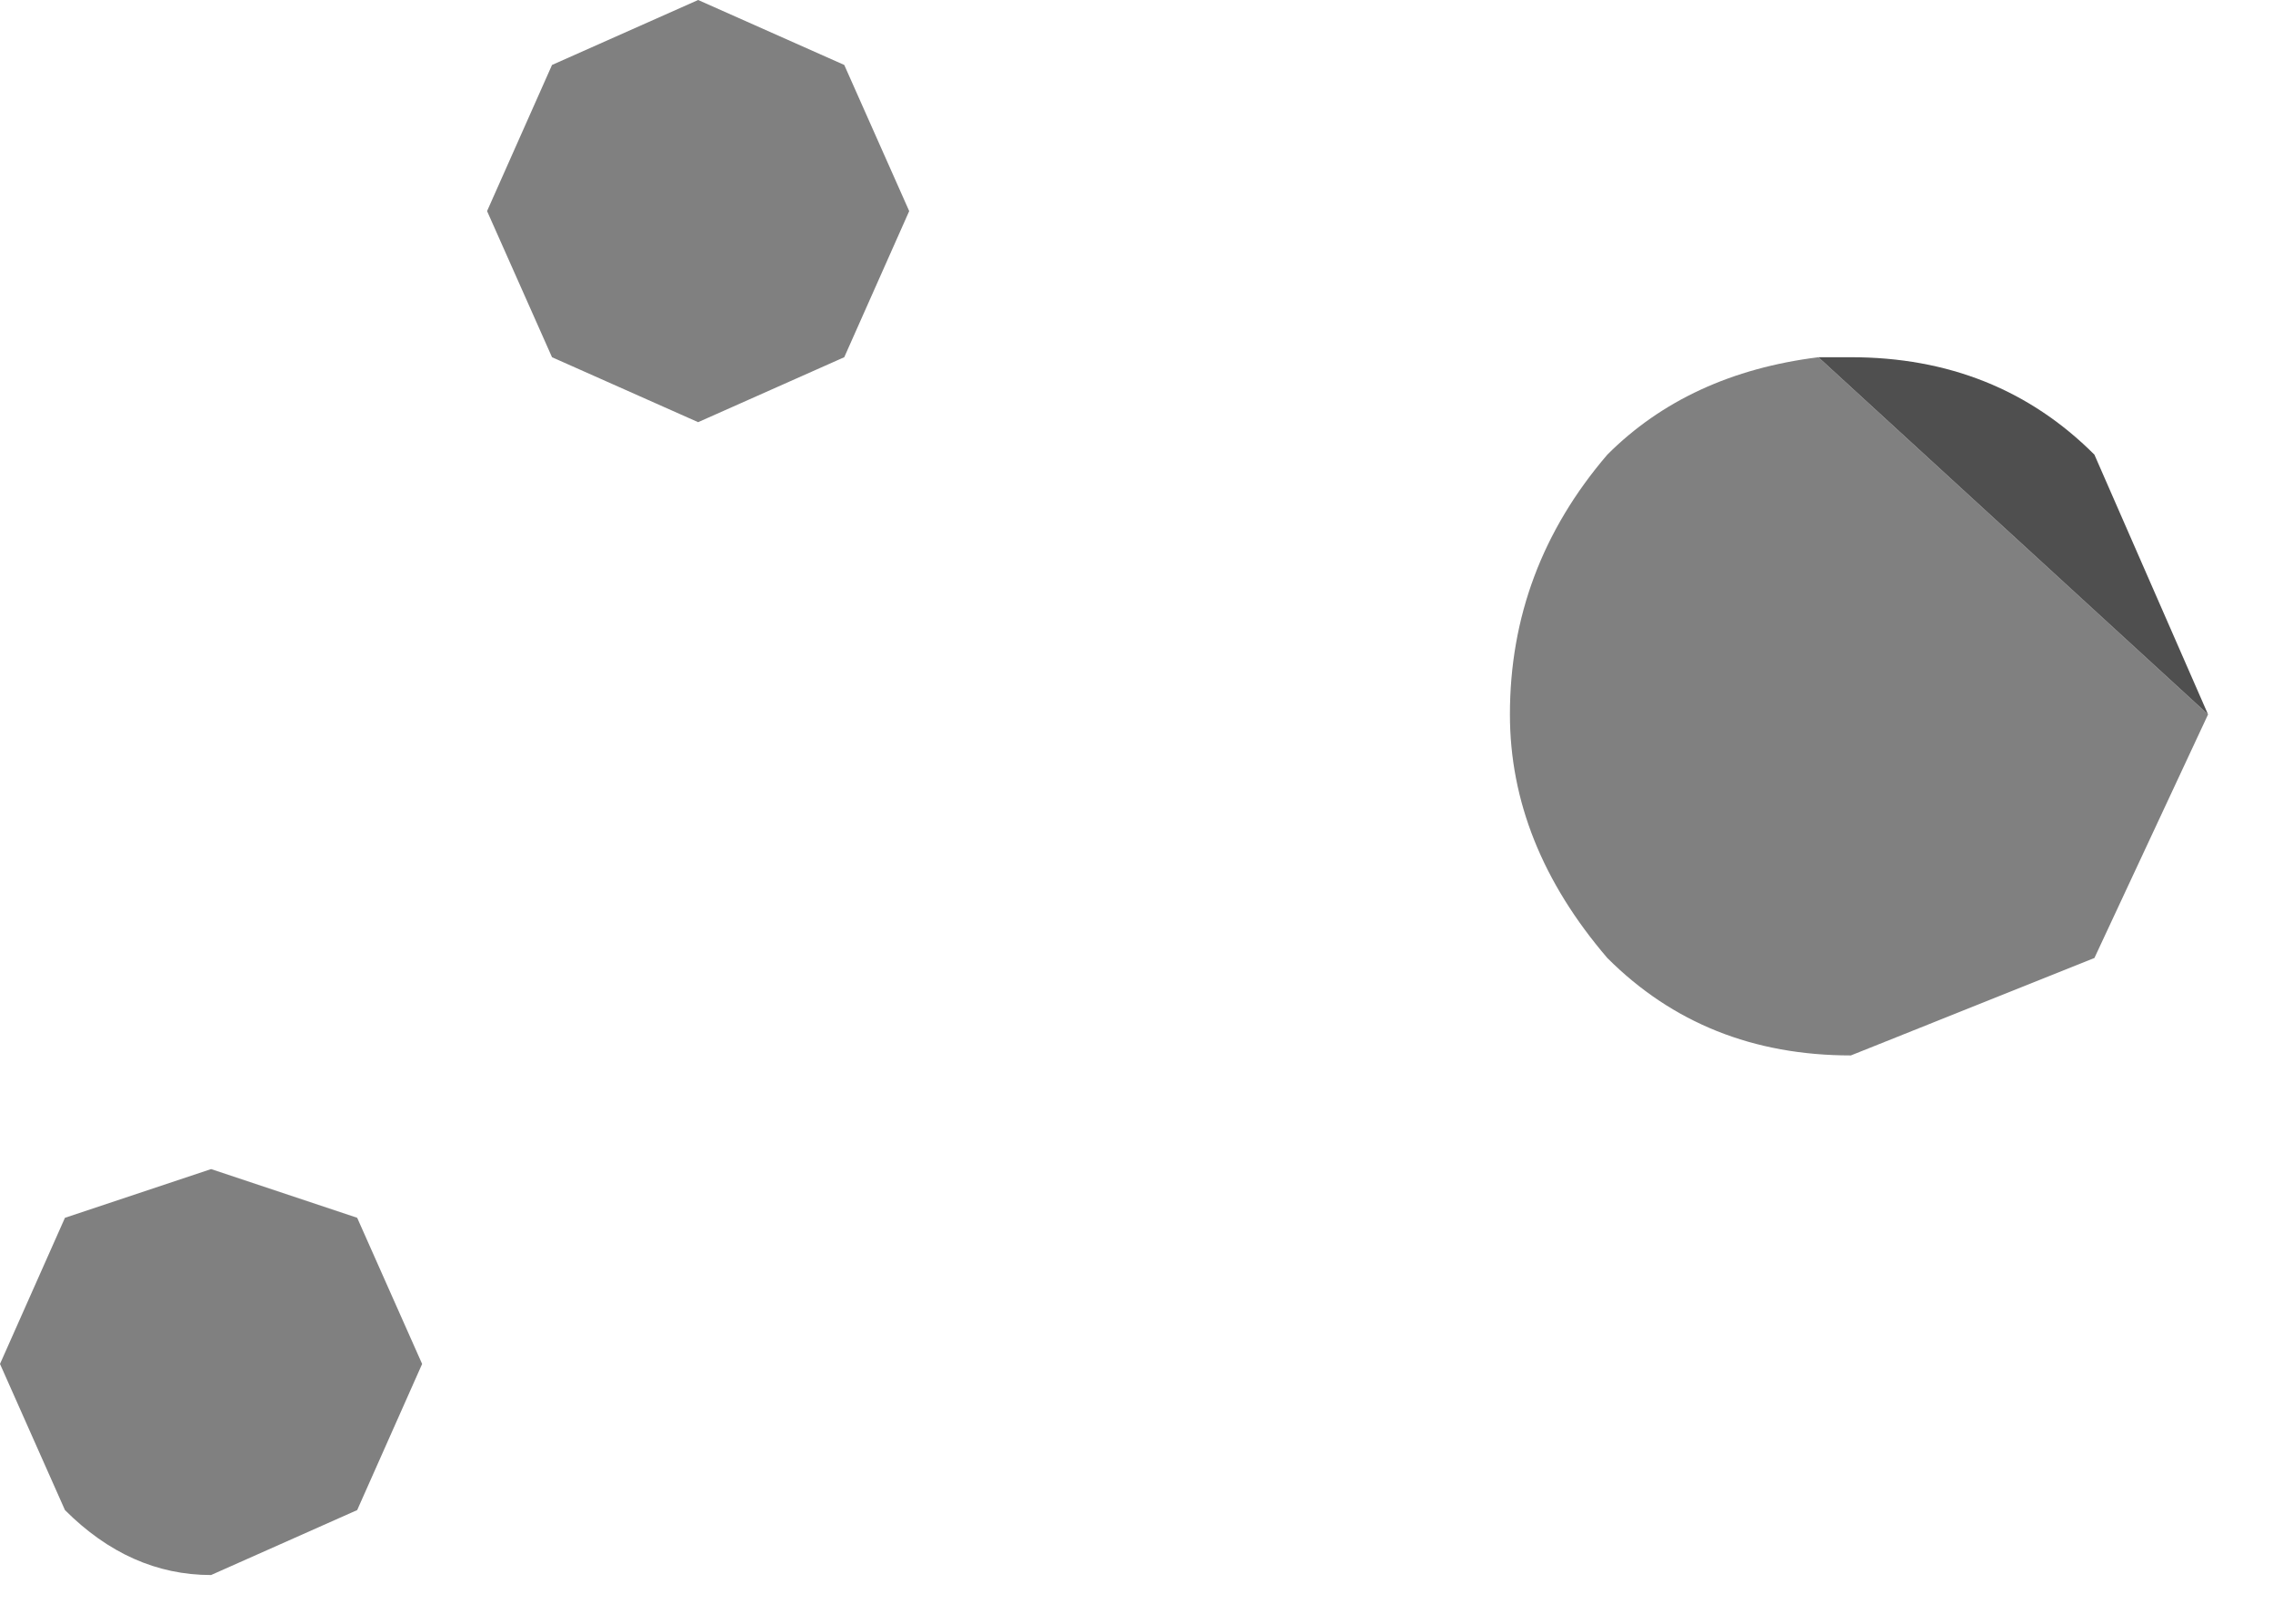 <?xml version="1.0" encoding="utf-8"?>
<svg version="1.1" id="Layer_1"
xmlns="http://www.w3.org/2000/svg"
xmlns:xlink="http://www.w3.org/1999/xlink"
width="7px" height="5px"
xml:space="preserve">
<g id="PathID_3719" transform="matrix(1, 0, 0, 1, 0, 0)">
<path style="fill:#808080;fill-opacity:1" d="M6.8 2.2L6.45 2.95L5.7 3.25Q5.25 3.25 4.95 2.95Q4.65 2.6 4.65 2.2Q4.65 1.75 4.95 1.4Q5.2 1.15 5.6 1.1L6.8 2.2M2.6 1.1L2.15 1.3L1.7 1.1L1.5 0.65L1.7 0.2L2.15 0L2.6 0.2L2.8 0.65L2.6 1.1M1.1 4.65L0.65 4.85Q0.4 4.85 0.2 4.65L0 4.2L0.2 3.75L0.65 3.6L1.1 3.75L1.3 4.2L1.1 4.65" />
<path style="fill:#4F4F4F;fill-opacity:1" d="M5.6 1.1L5.7 1.1Q6.15 1.1 6.45 1.4L6.8 2.2L5.6 1.1" />
</g>
</svg>
